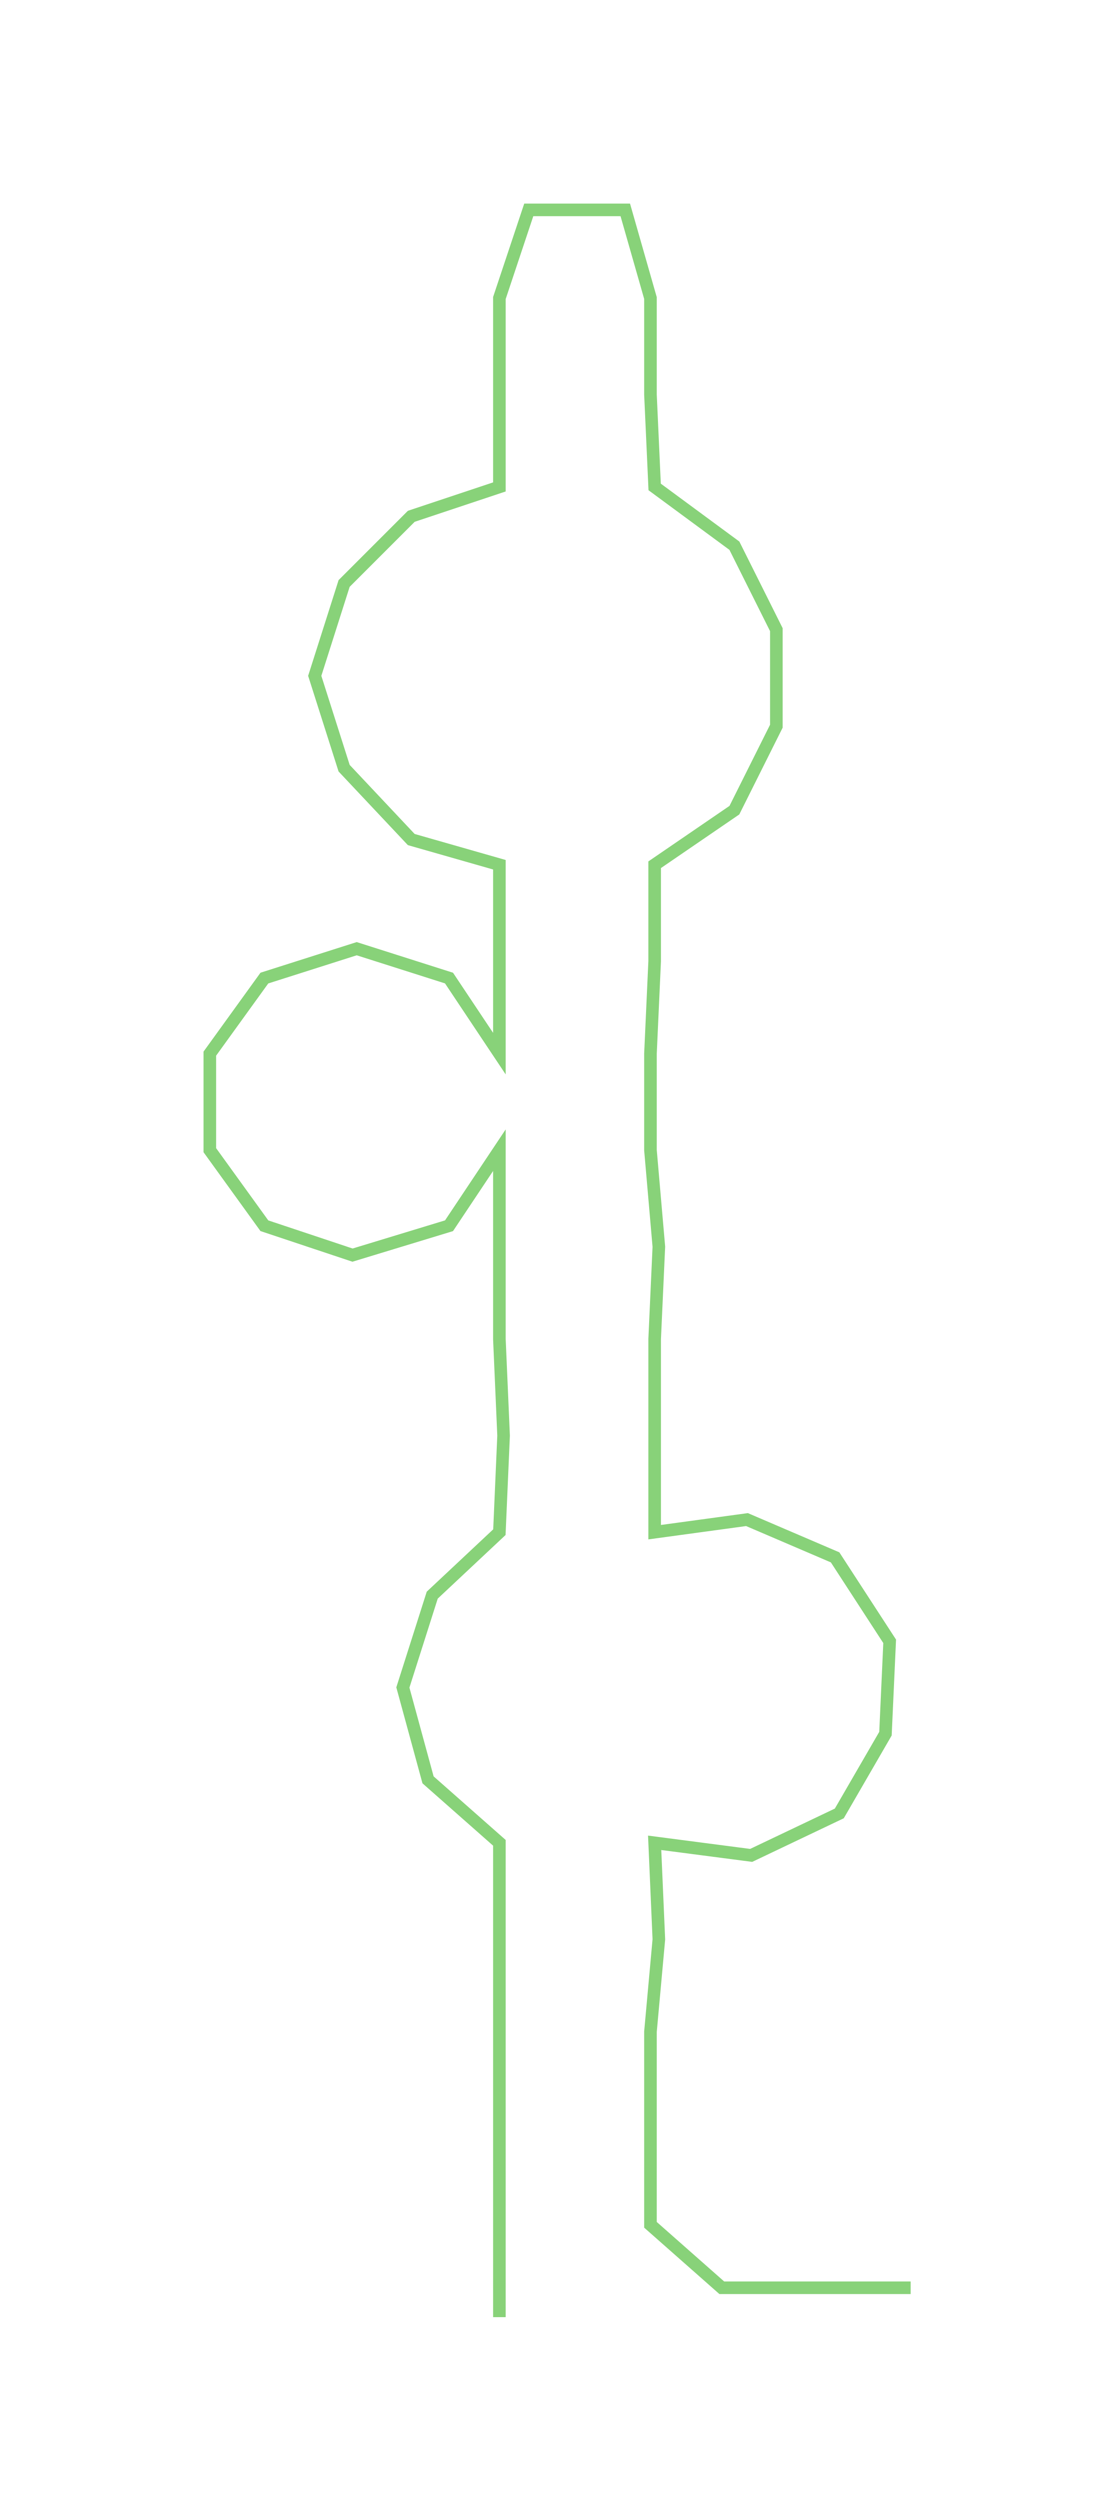 <ns0:svg xmlns:ns0="http://www.w3.org/2000/svg" width="132.152px" height="300px" viewBox="0 0 262.36 595.587"><ns0:path style="stroke:#88d279;stroke-width:3px;fill:none;" d="M119 552 L119 552 L119 530 L119 507 L119 484 L119 462 L119 439 L102 424 L96 402 L103 380 L119 365 L120 342 L119 319 L119 297 L119 274 L107 292 L84 299 L63 292 L50 274 L50 251 L63 233 L85 226 L107 233 L119 251 L119 229 L119 206 L98 200 L82 183 L75 161 L82 139 L98 123 L119 116 L119 94 L119 71 L126 50 L149 50 L155 71 L155 94 L156 116 L175 130 L185 150 L185 173 L175 193 L156 206 L156 229 L155 251 L155 274 L157 297 L156 319 L156 342 L156 365 L178 362 L199 371 L212 391 L211 413 L200 432 L179 442 L156 439 L157 462 L155 484 L155 507 L155 530 L172 545 L195 545 L217 545" /></ns0:svg>